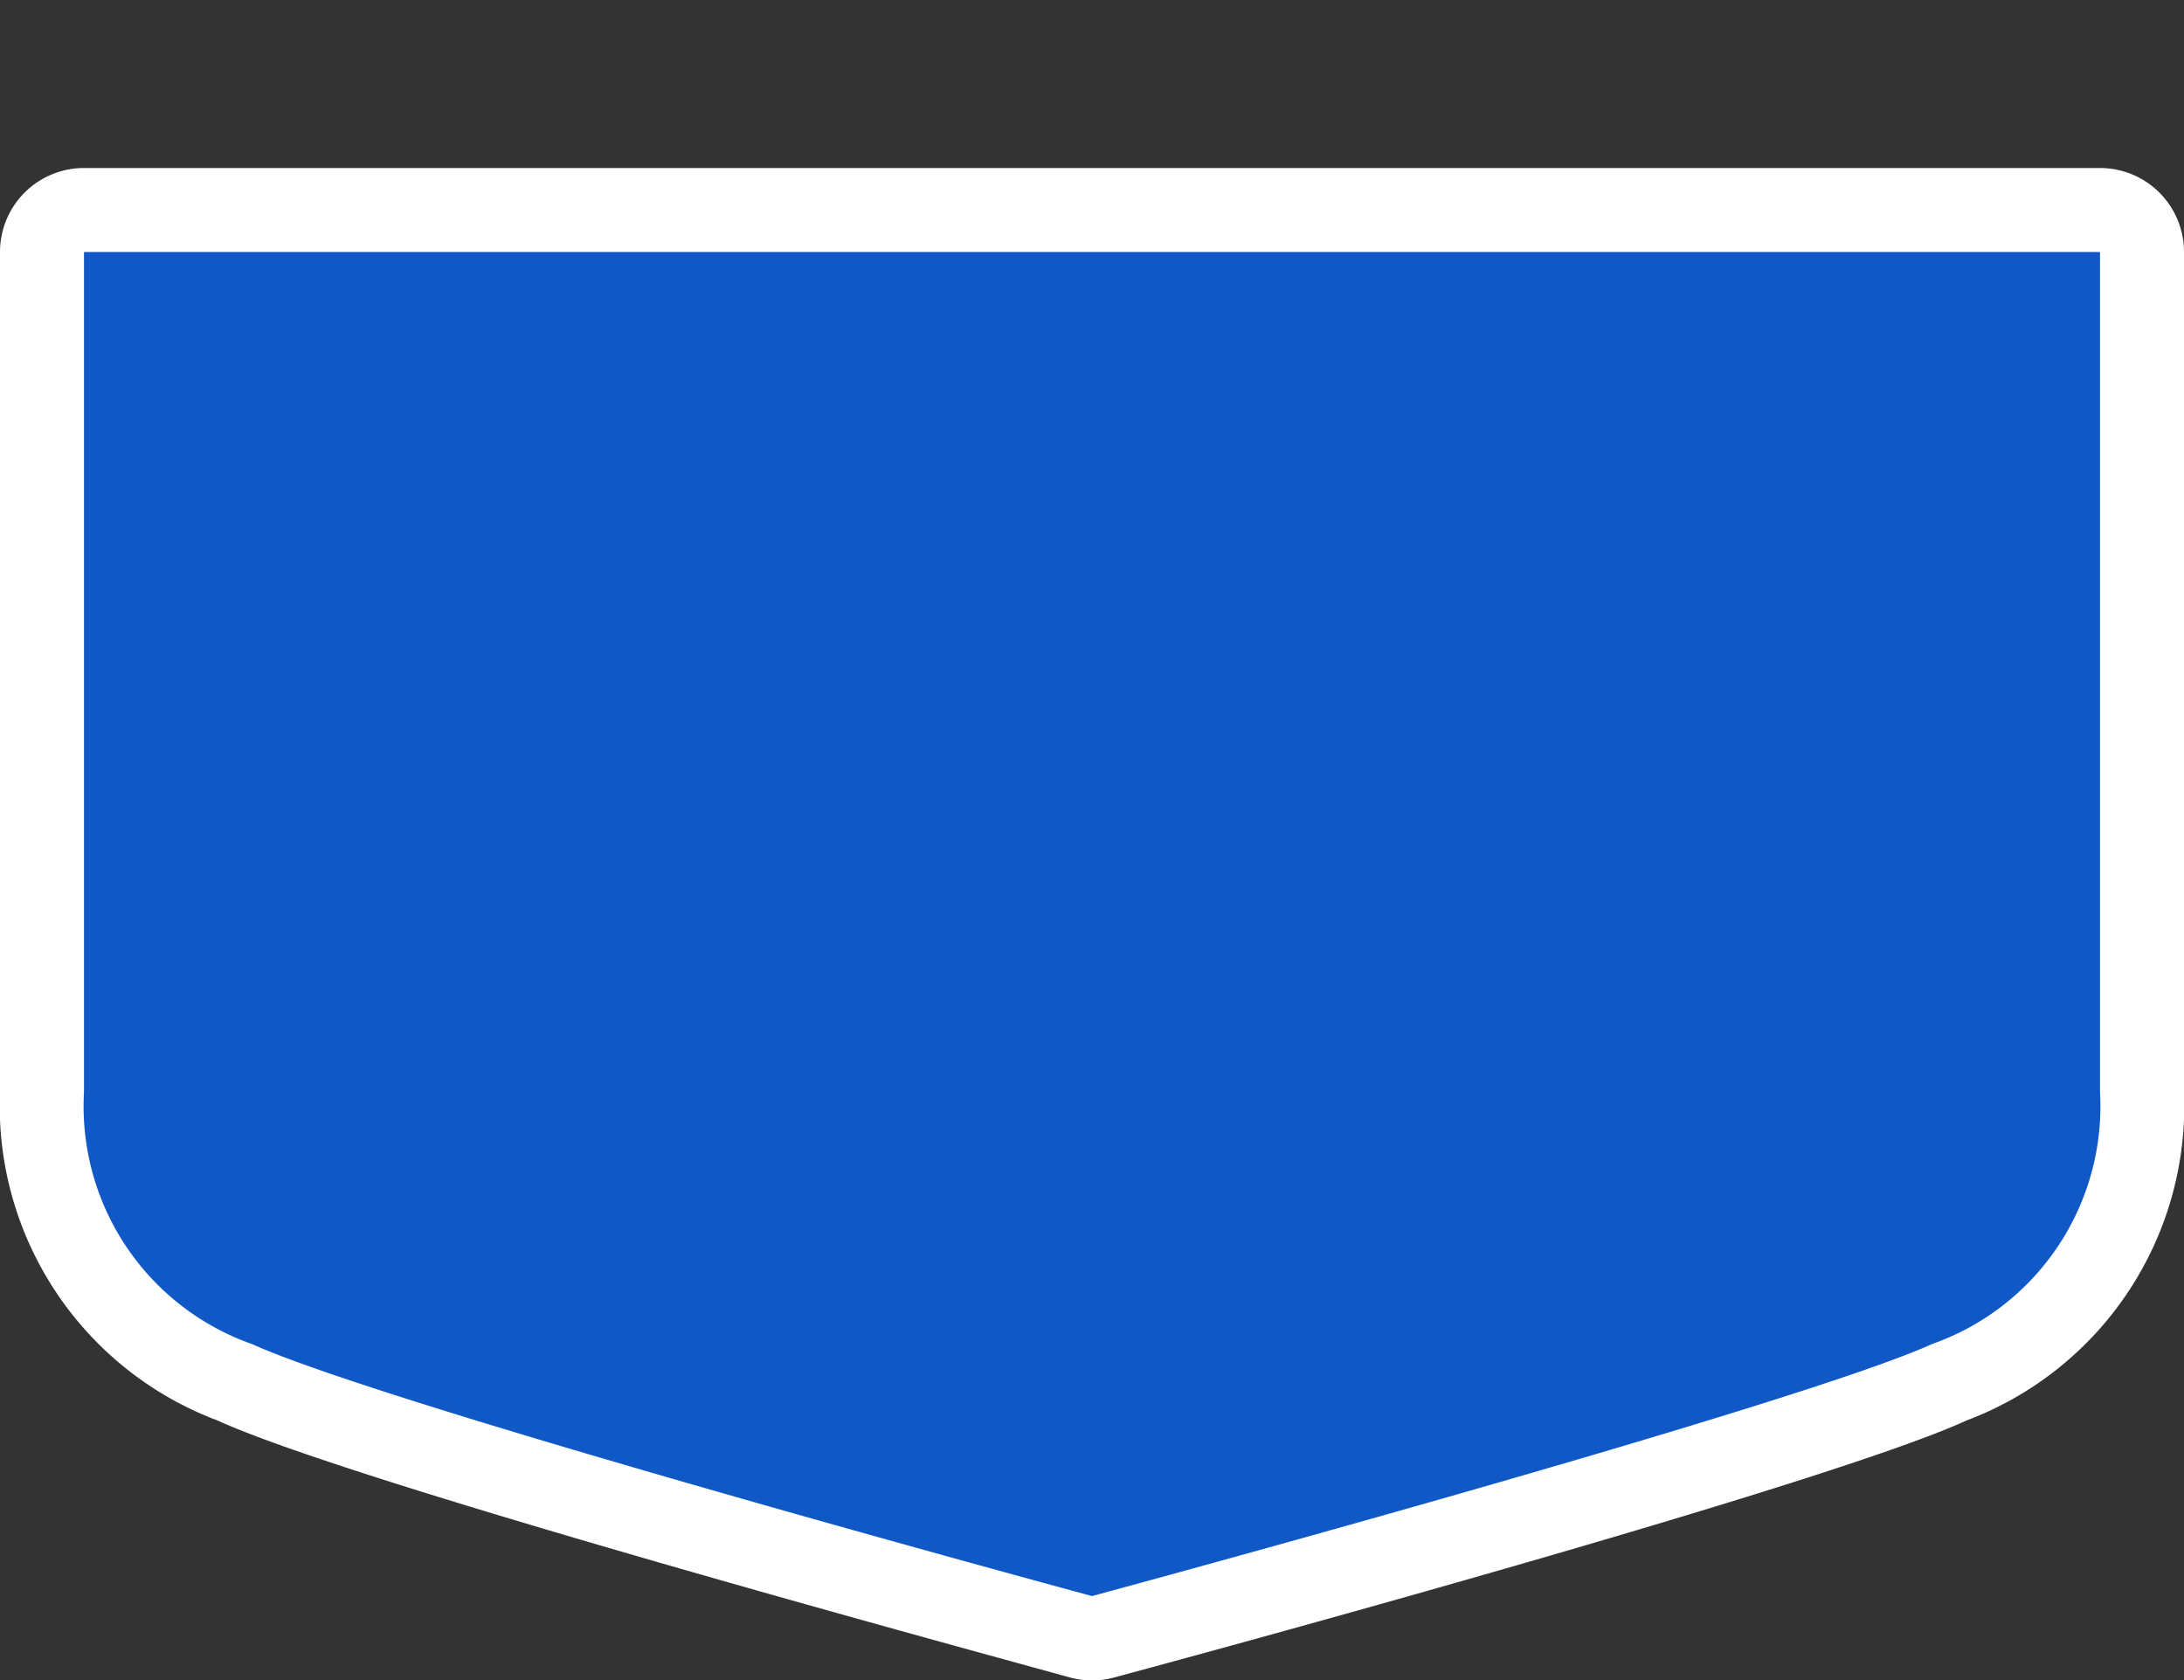 <svg xmlns="http://www.w3.org/2000/svg" width="26" height="20" viewBox="0 0 26 20">
  <rect x="0" y="0" width="26" height="20" fill="#333333" stroke="none"/>
  <title>hu-motorway</title>
  <rect width="26" height="20" fill="none"/>
  <g>
    <path d="M13,19.5l-0.13,0c-0.34-.09-8.43-2.28-10.08-3A3.43,3.43,0,0,1,.5,13V3A0.5,0.5,0,0,1,1,2.5H25a0.5,0.5,0,0,1,.5.5V13a3.43,3.43,0,0,1-2.29,3.46c-1.65.75-9.73,2.94-10.08,3Z" fill="#0f58c5"/>
    <path d="M25,3V13a3,3,0,0,1-2,3c-1.63.74-10,3-10,3S4.63,16.74,3,16a3,3,0,0,1-2-3V3H25m0-1H1A1,1,0,0,0,0,3V13a4,4,0,0,0,2.59,3.91c1.66,0.76,9.29,2.82,10.15,3.06a1,1,0,0,0,.52,0c0.86-.23,8.5-2.3,10.15-3.06A4,4,0,0,0,26,13V3a1,1,0,0,0-1-1h0Z" fill="#fff"/>
  </g>
</svg>
